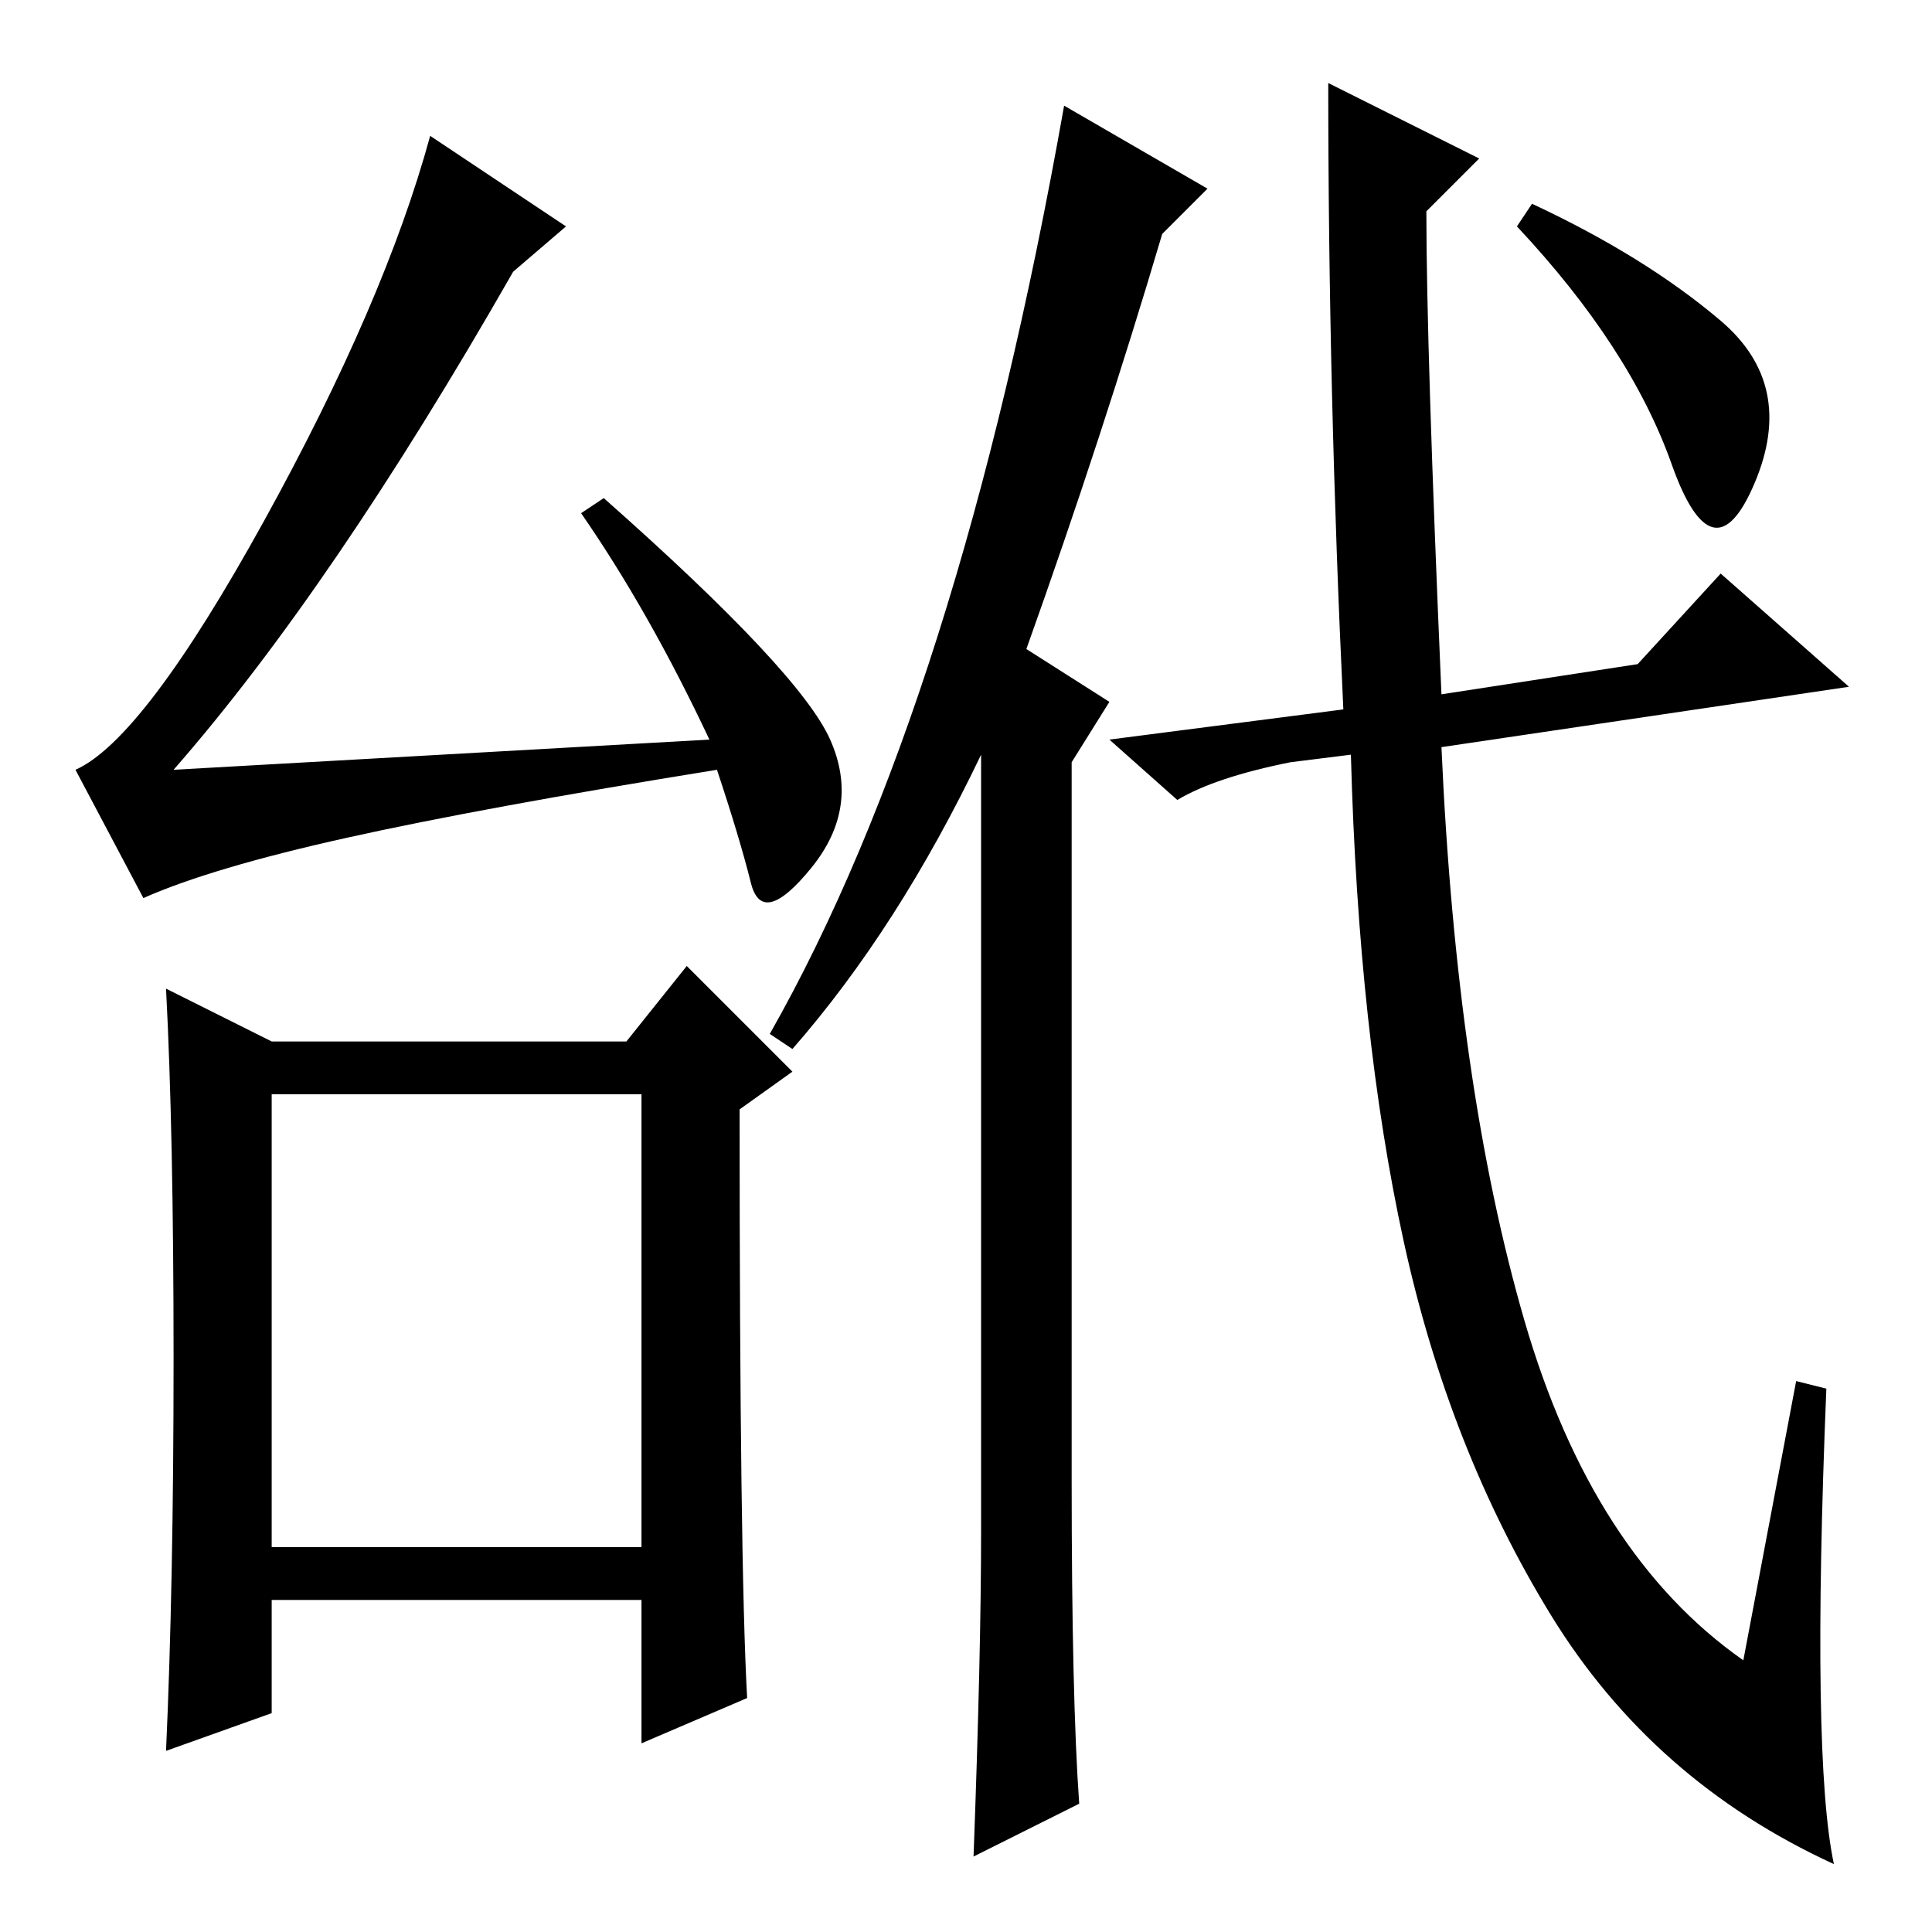 <?xml version="1.0" standalone="no"?>
<!DOCTYPE svg PUBLIC "-//W3C//DTD SVG 1.1//EN" "http://www.w3.org/Graphics/SVG/1.1/DTD/svg11.dtd" >
<svg xmlns="http://www.w3.org/2000/svg" xmlns:xlink="http://www.w3.org/1999/xlink" version="1.1" viewBox="0 -36 256 256">
  <g transform="matrix(1 0 0 -1 0 220)">
   <path fill="currentColor"
d="M36 51h49v60h-49v-60zM94 158q-8 17 -17 30l3 2q26 -23 30 -32t-2.5 -17t-8 -2t-4.5 15q-31 -5 -49 -9t-27 -8l-9 17q9 4 25 33t22 51l18 -12l-7 -6q-24 -42 -45 -66zM99 31l-14 -6v19h-49v-15l-14 -5q1 22 1 52t-1 49l14 -7h47l8 10l14 -14l-7 -5q0 -60 1 -78zM191 164
l26 4l11 12l17 -15l-54 -8q2 -45 11 -76t29 -45l7 37l4 -1q-2 -49 1 -63q-24 11 -37.5 33t-19.5 49.5t-7 64.5l-8 -1q-10 -2 -15 -5l-9 8l31 4q-2 42 -2 83l20 -10l-7 -7q0 -18 2 -64zM143 17l-14 -7q1 27 1 43v103q-11 -23 -25 -39l-3 2q25 44 39 123l19 -11l-6 -6
q-8 -27 -18 -55l11 -7l-5 -8v-95q0 -29 1 -43zM203 229q15 -7 25 -15.5t4.5 -21.5t-11 2.5t-20.5 31.5z" />
  </g>

</svg>
